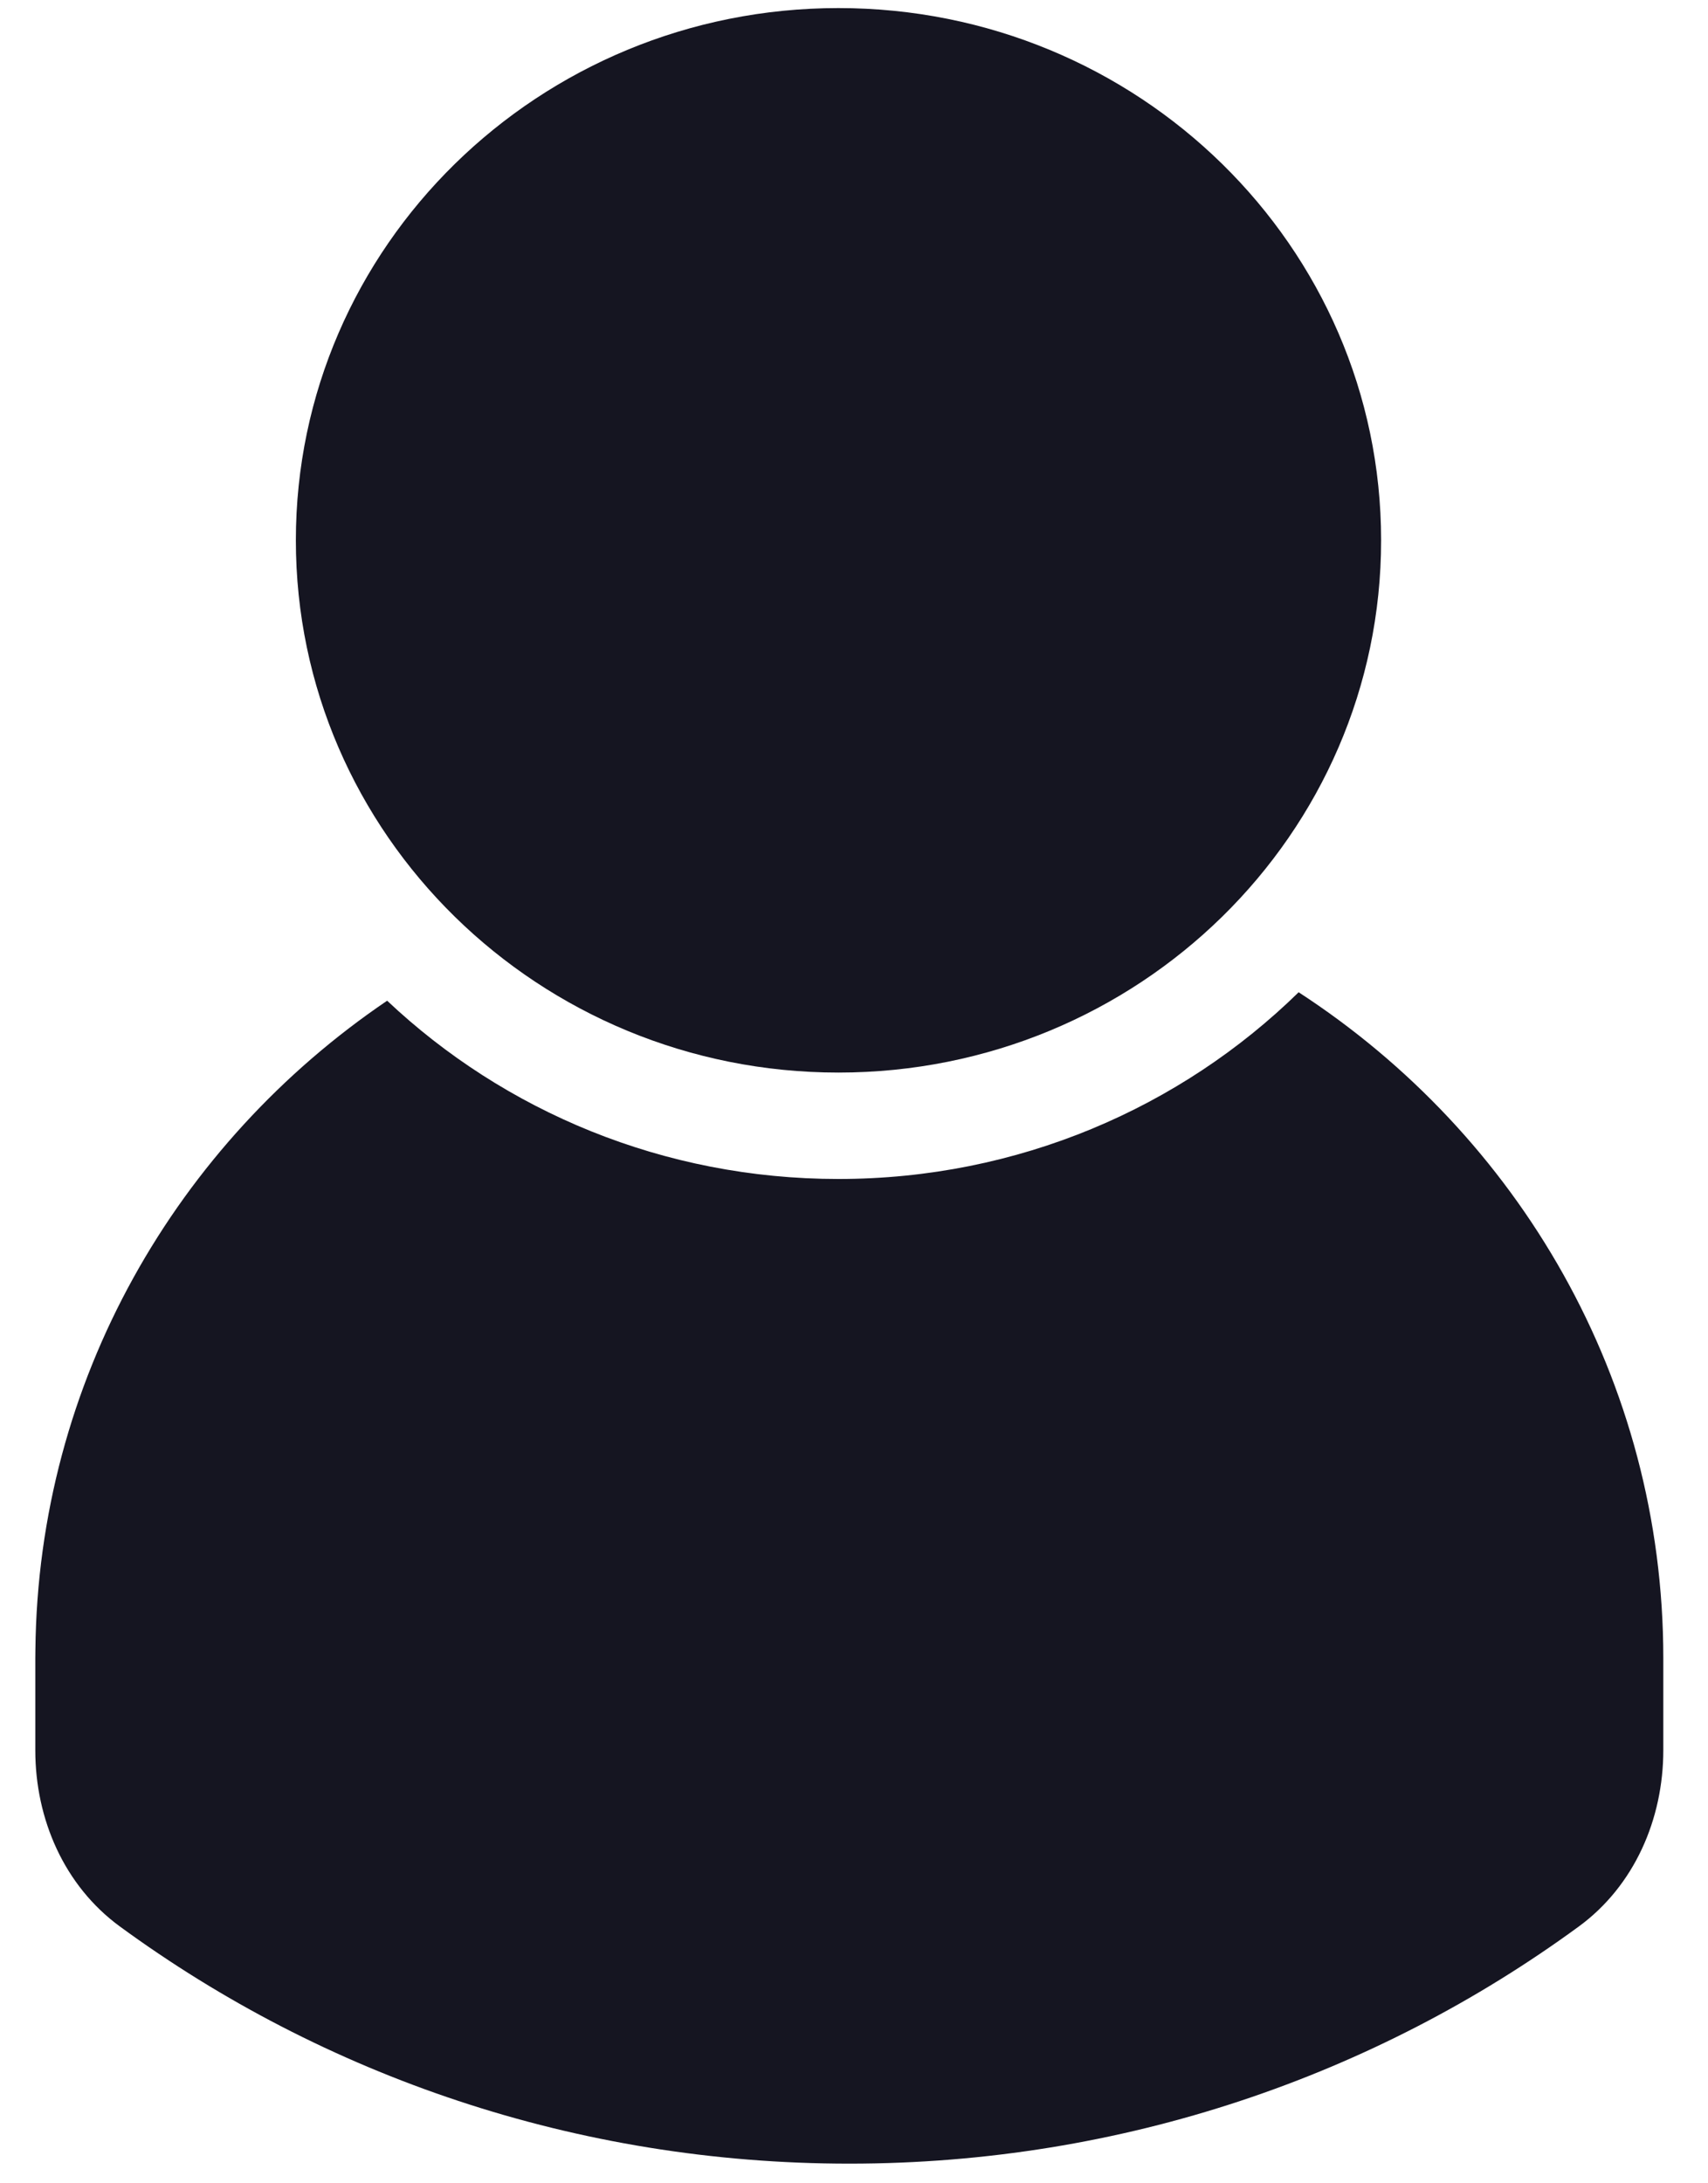 <svg width="18" height="23" viewBox="0 0 18 23" fill="none" xmlns="http://www.w3.org/2000/svg">
<path d="M8.836 12.42C10.73 12.42 12.444 11.668 13.686 10.453C16.002 11.958 17.529 14.538 17.529 17.466V18.437C17.529 19.164 17.224 19.866 16.638 20.295C14.493 21.864 11.832 22.793 8.951 22.793C6.069 22.793 3.409 21.864 1.264 20.295C0.677 19.866 0.372 19.164 0.372 18.438L0.372 17.466L0.373 17.38C0.402 14.544 1.863 12.044 4.08 10.542C5.314 11.705 6.99 12.42 8.836 12.42L8.836 12.42Z" fill="#151521"/>
<path d="M3.118 5.692C3.118 2.596 5.678 0.085 8.836 0.085C11.995 0.085 14.555 2.595 14.555 5.692C14.555 8.789 11.995 11.299 8.836 11.299C5.678 11.299 3.118 8.789 3.118 5.692Z" fill="#151521"/>
</svg>

